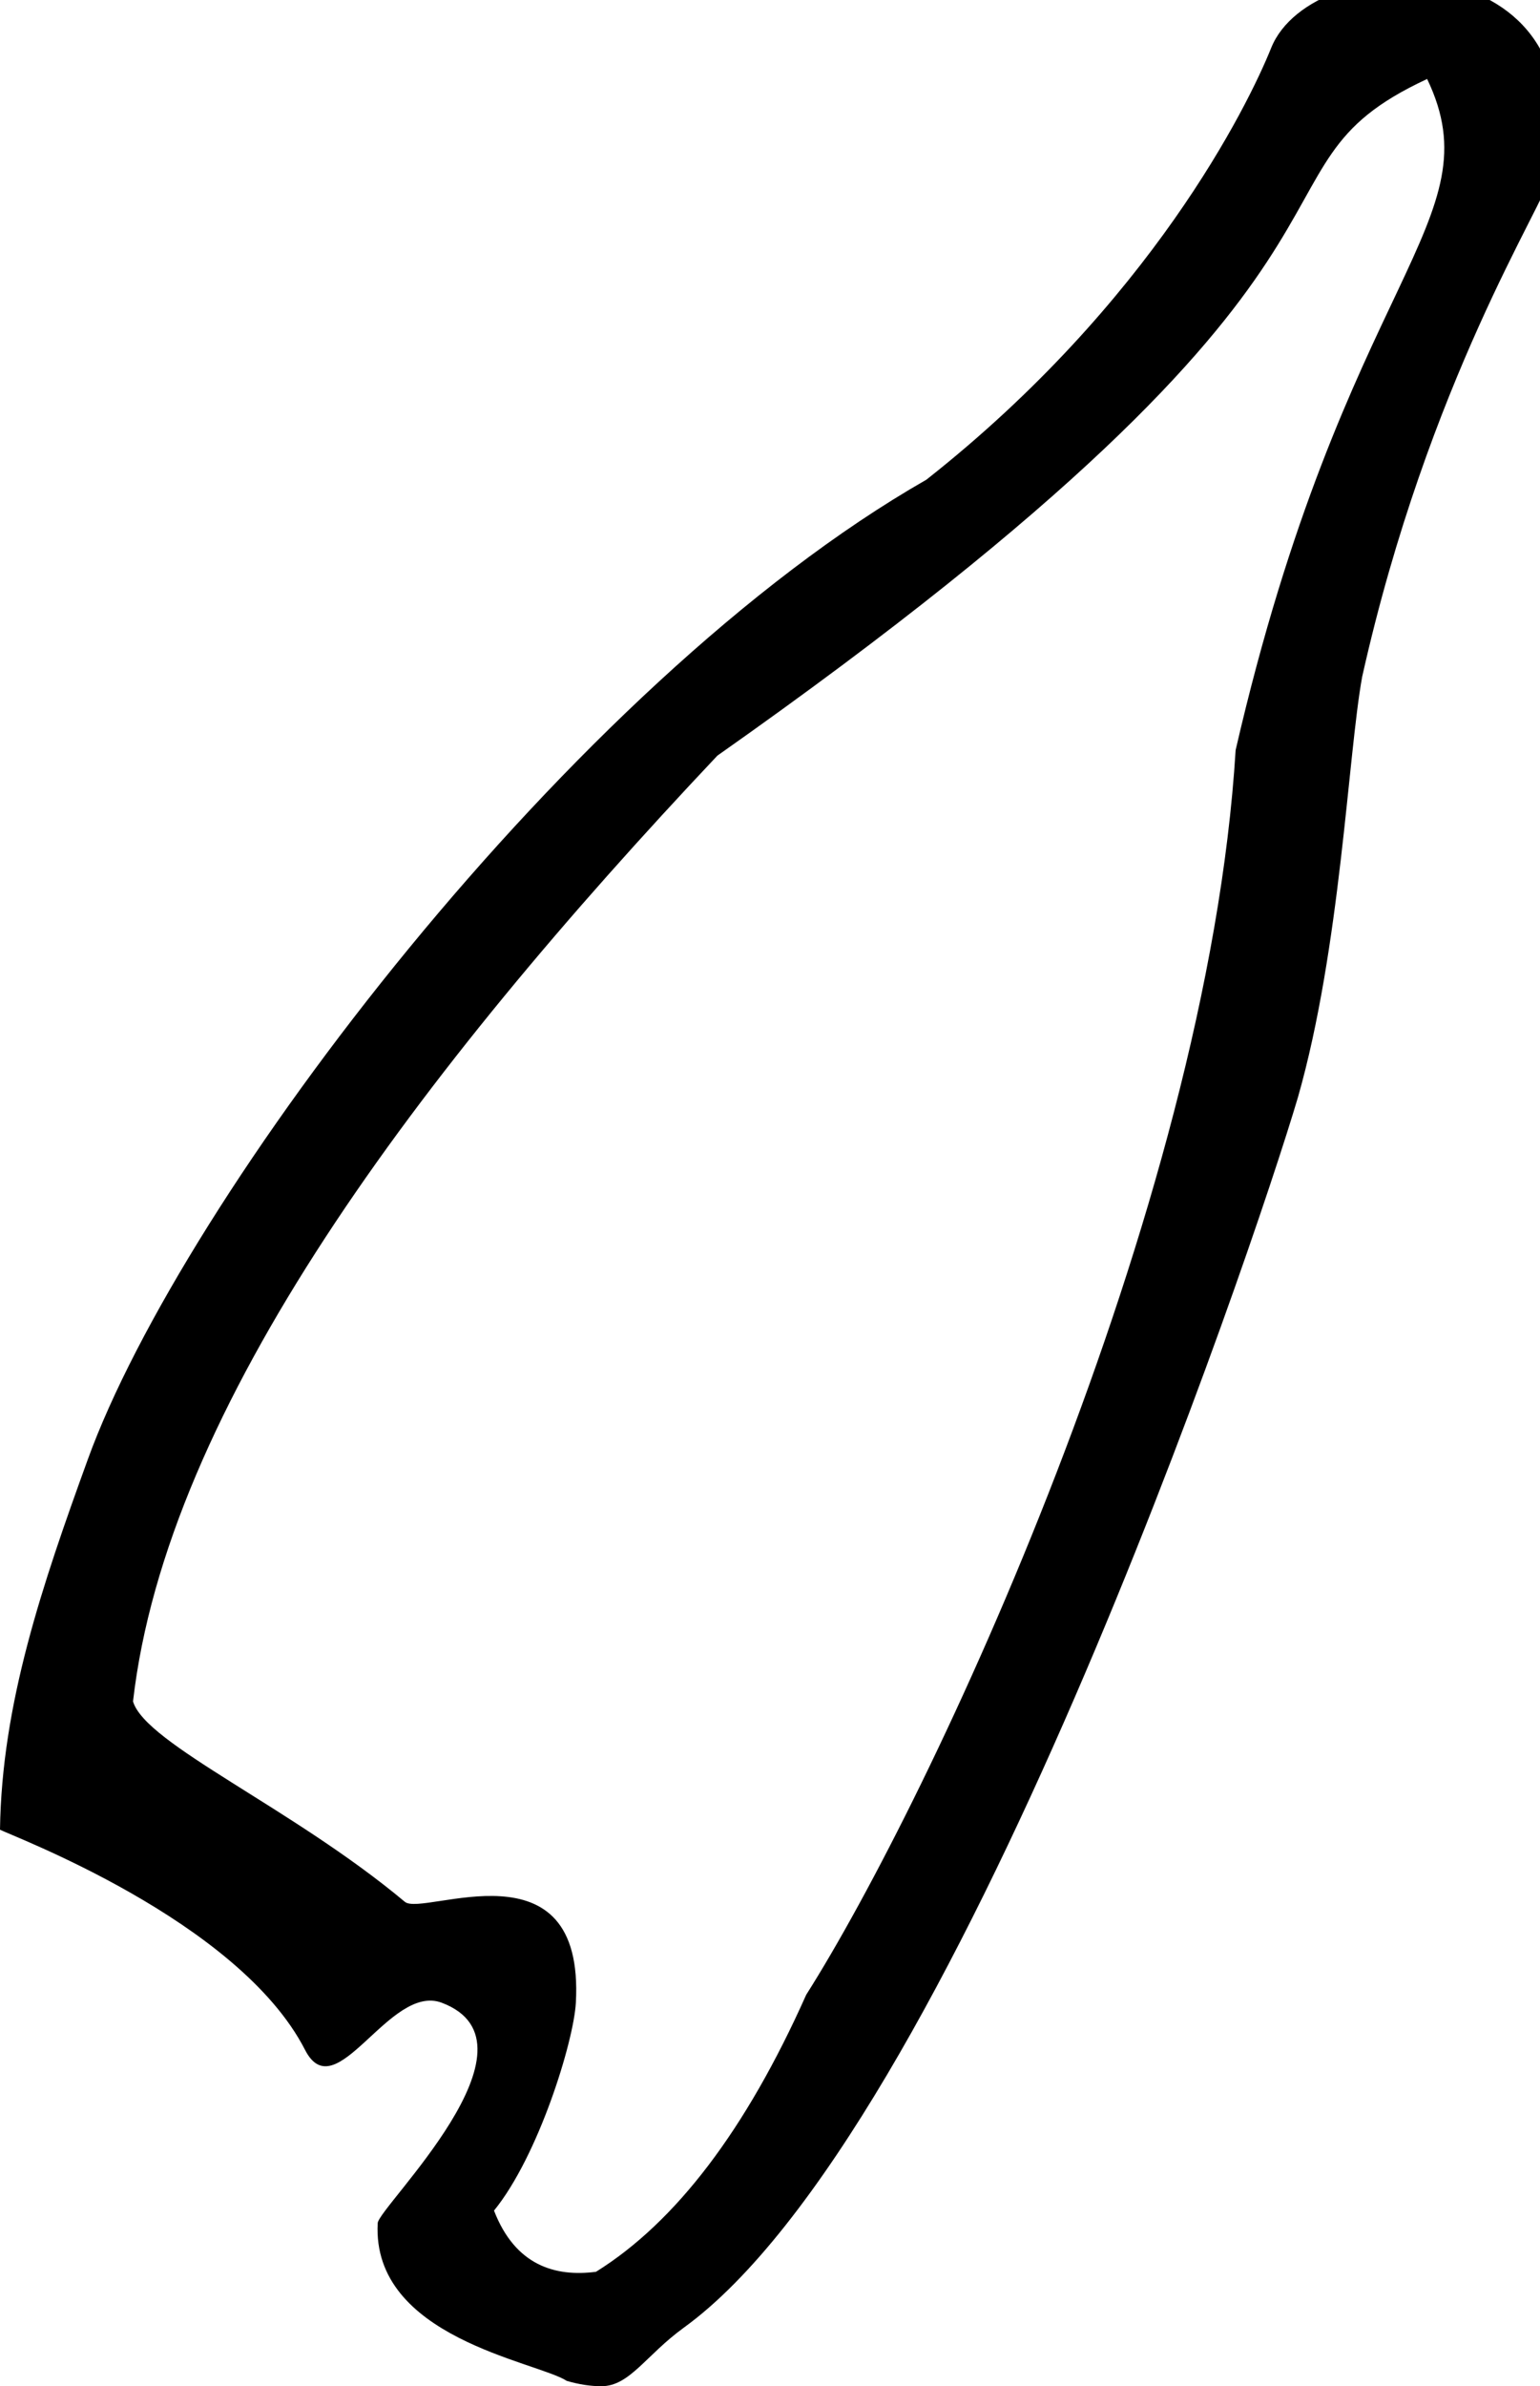 <?xml version="1.0" encoding="UTF-8" standalone="no"?>
<svg
   xmlns:dc="http://purl.org/dc/elements/1.1/"
   xmlns:cc="http://web.resource.org/cc/"
   xmlns:rdf="http://www.w3.org/1999/02/22-rdf-syntax-ns#"
   xmlns:svg="http://www.w3.org/2000/svg"
   xmlns="http://www.w3.org/2000/svg"
   xmlns:sodipodi="http://inkscape.sourceforge.net/DTD/sodipodi-0.dtd"
   xmlns:inkscape="http://www.inkscape.org/namespaces/inkscape"
   width="11.612"
   height="17.977"
   id="svg1333"
   sodipodi:version="0.32"
   inkscape:version="0.43"
   sodipodi:docname="US22S1B.svg"
   sodipodi:docbase="C:\Program Files\JSesh\fonts\transmis à Serge Rosmorduc\envoi12_SR">
  <defs
     id="defs1338" />
  <sodipodi:namedview
     inkscape:window-height="708"
     inkscape:window-width="1024"
     inkscape:pageshadow="2"
     inkscape:pageopacity="0.0"
     borderopacity="1.0"
     bordercolor="#666666"
     pagecolor="#ffffff"
     id="base"
     inkscape:zoom="29.734046"
     inkscape:cx="5.8717379"
     inkscape:cy="9.063684"
     inkscape:window-x="-4"
     inkscape:window-y="-4"
     inkscape:current-layer="svg1333" />
  <path
     style="fill:#000000; stroke:none"
     d="M 10.761,0.595 C 9.227,1.308 10.854,1.863 5.409,5.693 C 3.148,8.088 1.256,10.604 1.003,12.818 C 1.097,13.139 2.204,13.618 3.053,14.328 C 3.192,14.443 4.412,13.847 4.342,15.09 C 4.325,15.382 4.061,16.241 3.725,16.654 C 3.885,17.068 4.187,17.155 4.494,17.115 C 5.096,16.74 5.625,16.045 6.079,15.028 C 7.008,13.565 9.104,9.128 9.317,5.651 C 10.141,2.079 11.276,1.669 10.761,0.595 z M 10.271,5.099 C 10.164,5.688 10.108,7.142 9.787,8.266 C 9.439,9.443 7.186,16.066 5.156,17.536 C 4.868,17.745 4.748,17.977 4.534,17.977 C 4.454,17.977 4.367,17.964 4.274,17.937 C 4.046,17.79 2.801,17.612 2.848,16.748 C 2.855,16.627 4.145,15.396 3.331,15.088 C 2.935,14.939 2.533,15.898 2.3,15.443 C 1.797,14.463 0.067,13.824 0,13.784 C 0.013,12.834 0.319,11.94 0.662,10.995 C 1.376,9.026 4.307,5.144 6.985,3.614 C 8.679,2.28 9.408,0.801 9.585,0.361 C 9.9,-0.422 12.095,-0.451 11.695,1.317 C 11.644,1.542 10.769,2.874 10.271,5.099 z "
     id="path1335"
     sodipodi:nodetypes="cccsscccccccsssssscscssc" />
</svg>
